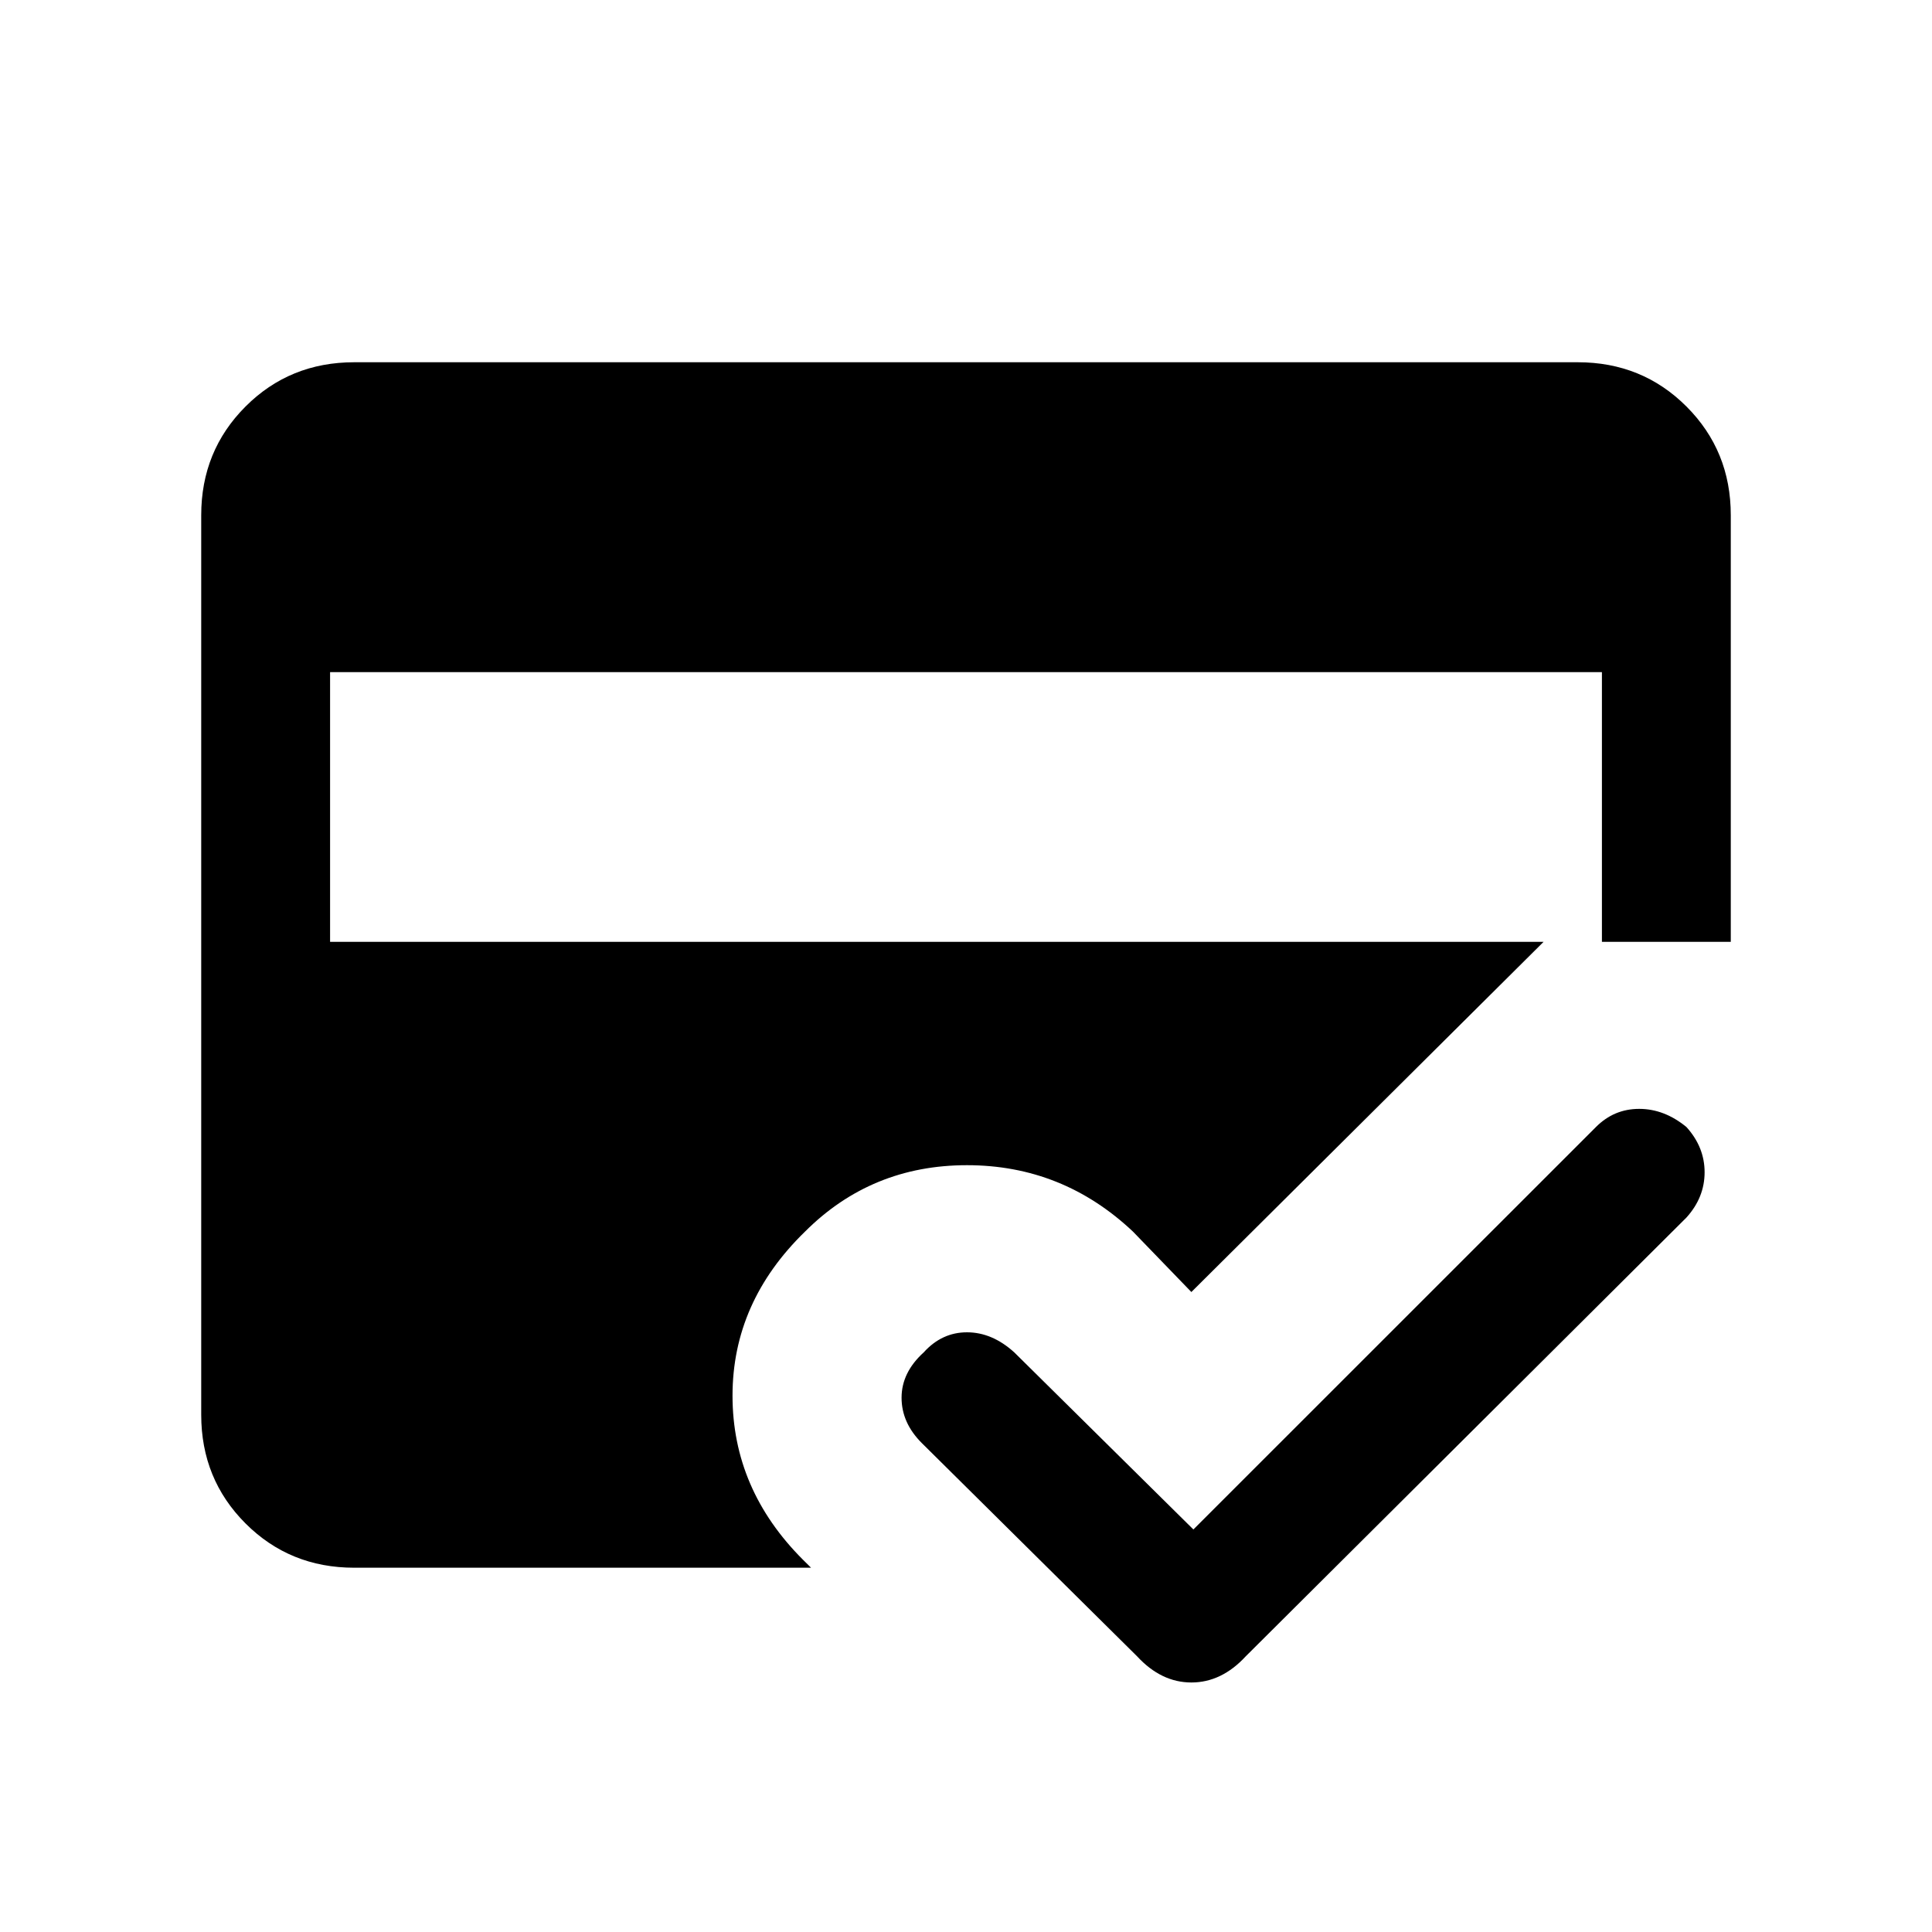<svg xmlns="http://www.w3.org/2000/svg" height="20" width="20"><path d="M11.771 17.146 9.542 14.938Q9.333 14.729 9.333 14.469Q9.333 14.208 9.562 14Q9.75 13.792 10.01 13.792Q10.271 13.792 10.5 14L12.354 15.833L16.521 11.667Q16.708 11.479 16.969 11.479Q17.229 11.479 17.458 11.667Q17.646 11.875 17.646 12.135Q17.646 12.396 17.458 12.604L12.896 17.146Q12.646 17.417 12.333 17.417Q12.021 17.417 11.771 17.146ZM3.667 16.229Q3 16.229 2.542 15.771Q2.083 15.312 2.083 14.646V5.333Q2.083 4.667 2.542 4.208Q3 3.75 3.667 3.75H16.333Q17 3.75 17.458 4.208Q17.917 4.667 17.917 5.333V9.75H15.979L12.333 13.375L11.729 12.75Q11 12.062 10.01 12.062Q9.021 12.062 8.333 12.75Q7.583 13.479 7.583 14.448Q7.583 15.417 8.312 16.146L8.396 16.229ZM3.417 9.75H16.583V6.958H3.417Z"/></svg>